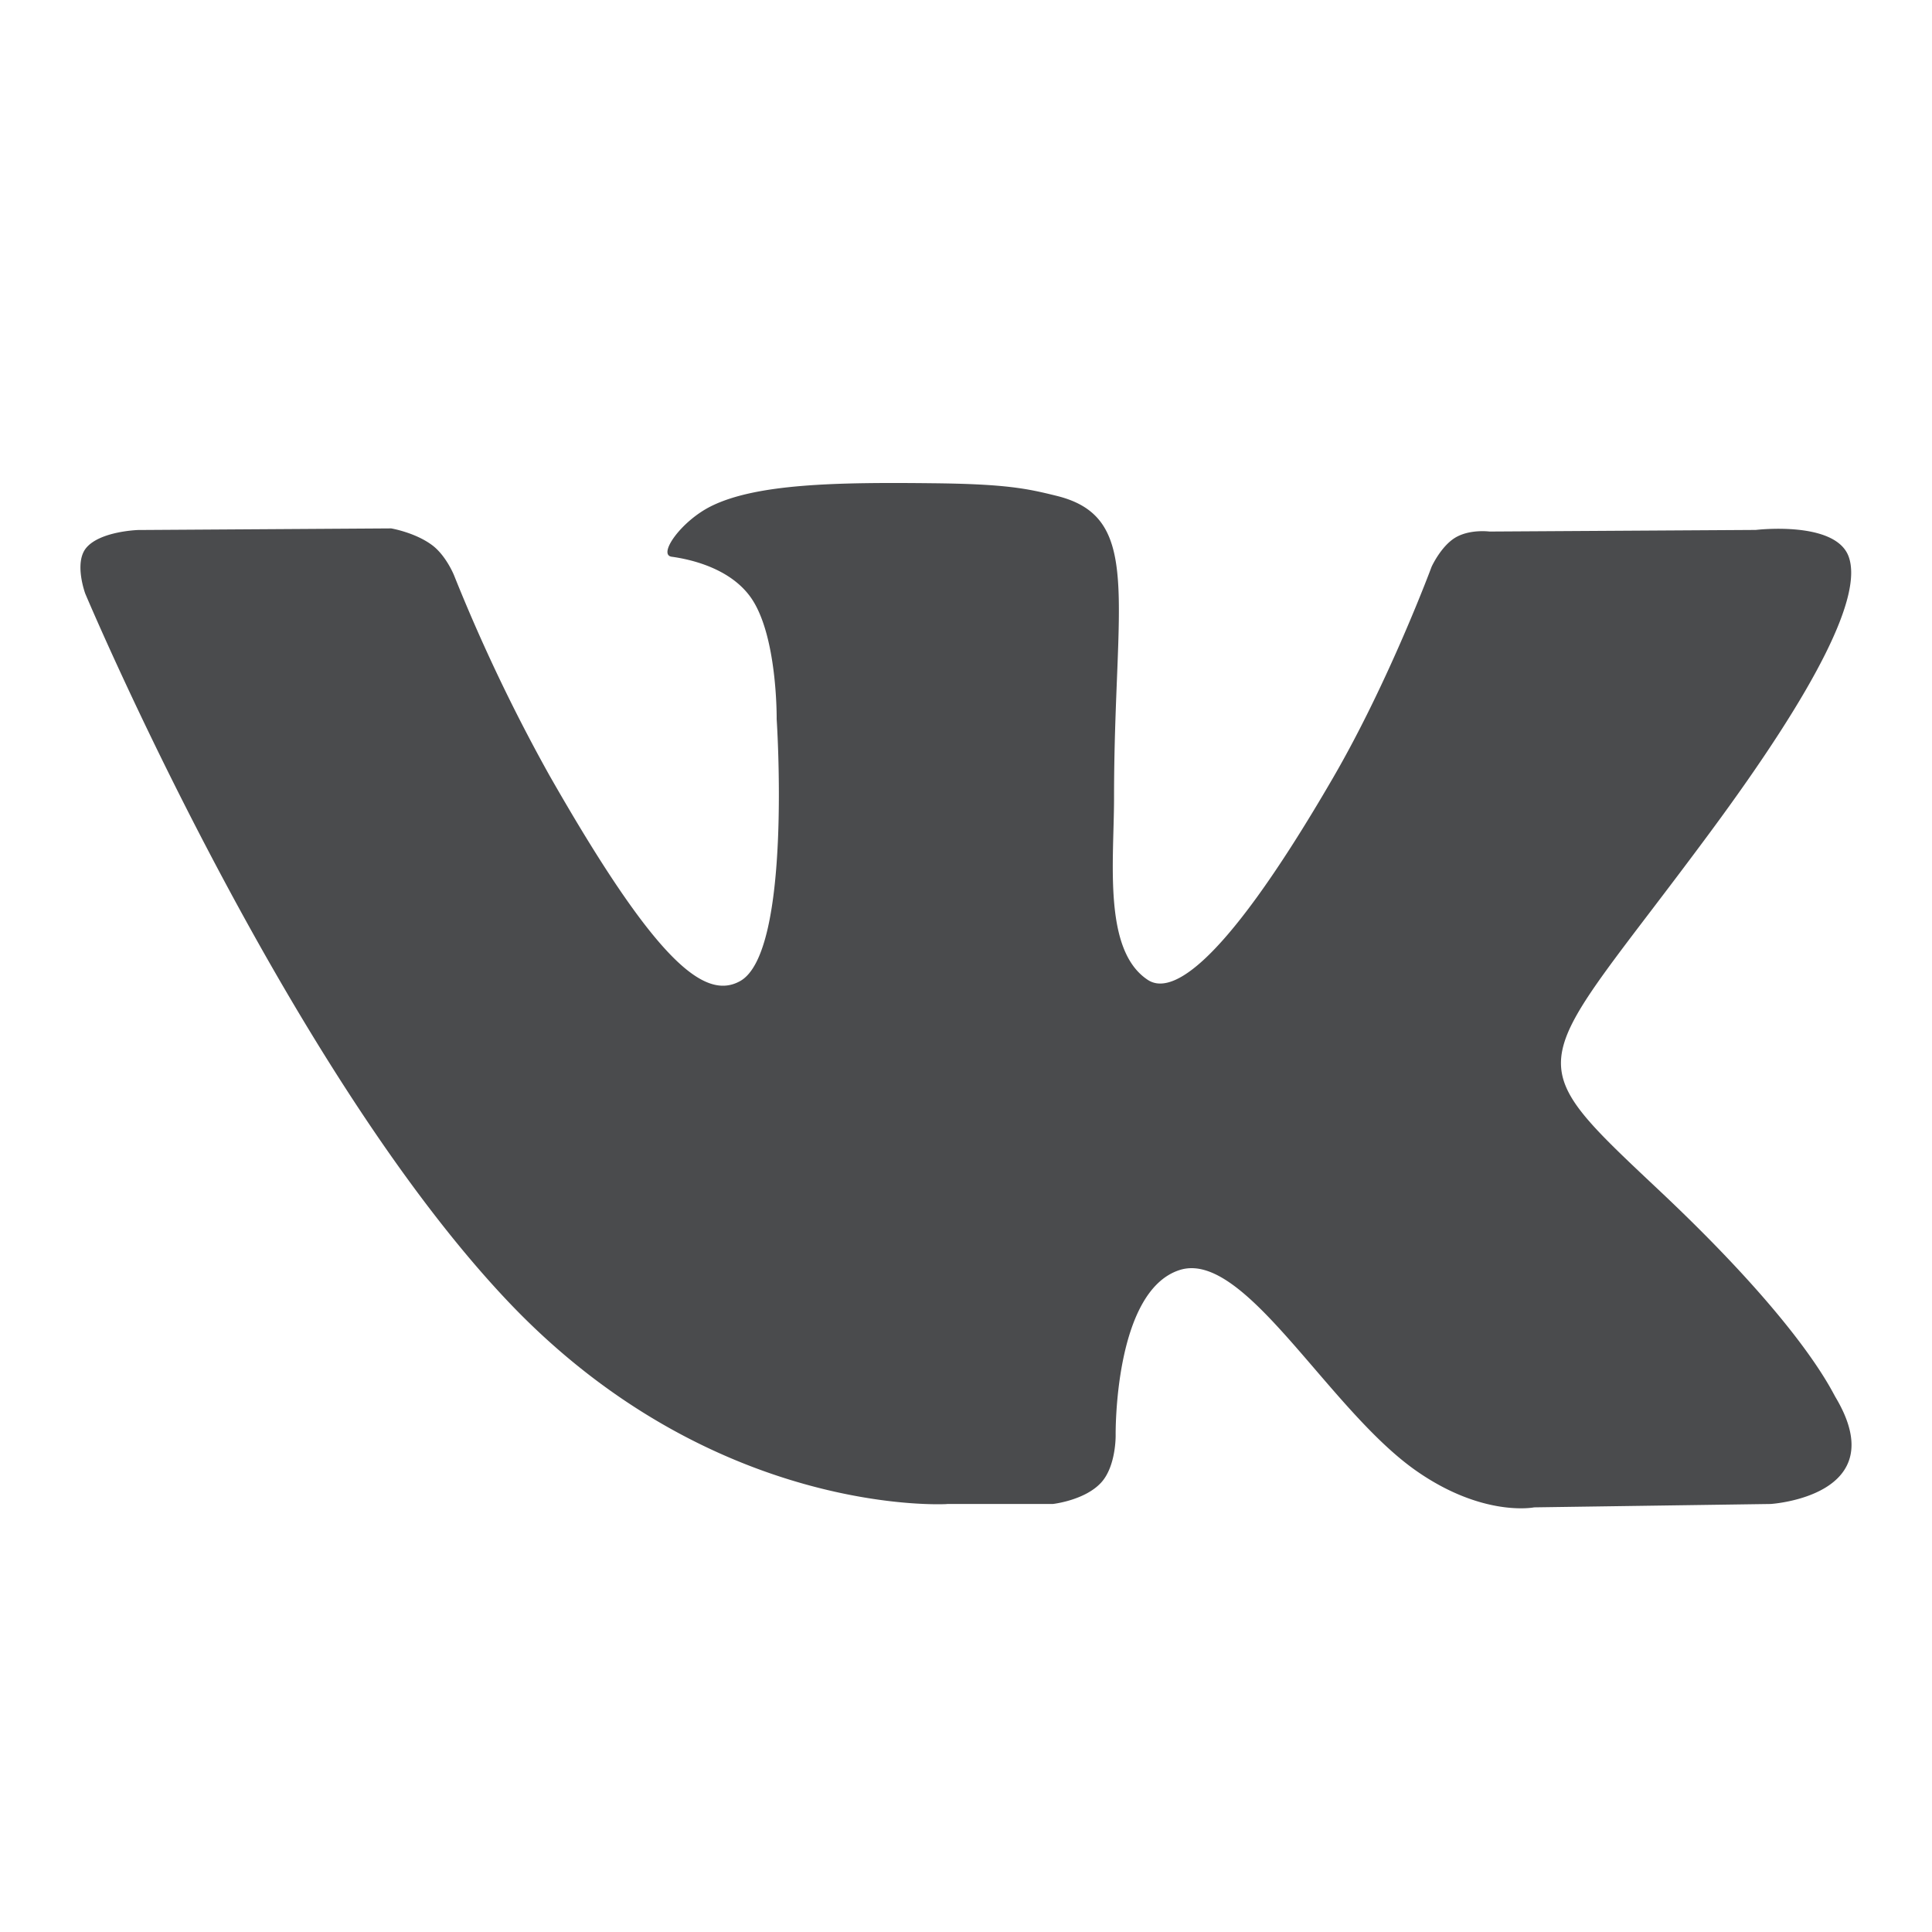 <svg width="24" height="24" fill="none" xmlns="http://www.w3.org/2000/svg"><path fill-rule="evenodd" clip-rule="evenodd" d="M11.764 18.683h1.315s.397-.044.6-.266c.186-.203.18-.586.18-.586s-.025-1.79.794-2.054c.807-.26 1.844 1.73 2.943 2.496.83.579 1.462.452 1.462.452l2.938-.042s1.537-.096.808-1.322c-.06-.1-.424-.907-2.184-2.565-1.843-1.735-1.596-1.454.623-4.456 1.352-1.828 1.892-2.944 1.723-3.422-.16-.455-1.155-.335-1.155-.335l-3.308.02s-.245-.033-.427.077c-.178.109-.292.36-.292.36s-.524 1.415-1.222 2.618c-1.473 2.539-2.062 2.673-2.303 2.515-.56-.367-.42-1.476-.42-2.263 0-2.46.368-3.486-.716-3.751-.36-.089-.624-.147-1.543-.156-1.18-.013-2.18.004-2.746.285-.376.187-.666.604-.49.628.22.03.714.135.977.498.339.468.327 1.519.327 1.519s.195 2.896-.455 3.255c-.446.247-1.057-.257-2.37-2.56A21.553 21.553 0 015.64 7.146s-.098-.244-.272-.374c-.212-.158-.509-.208-.509-.208l-3.143.02s-.472.014-.645.222c-.154.185-.012.568-.012.568s2.46 5.844 5.247 8.788c2.555 2.7 5.457 2.522 5.457 2.522z" fill="#4A4B4D"/></svg>